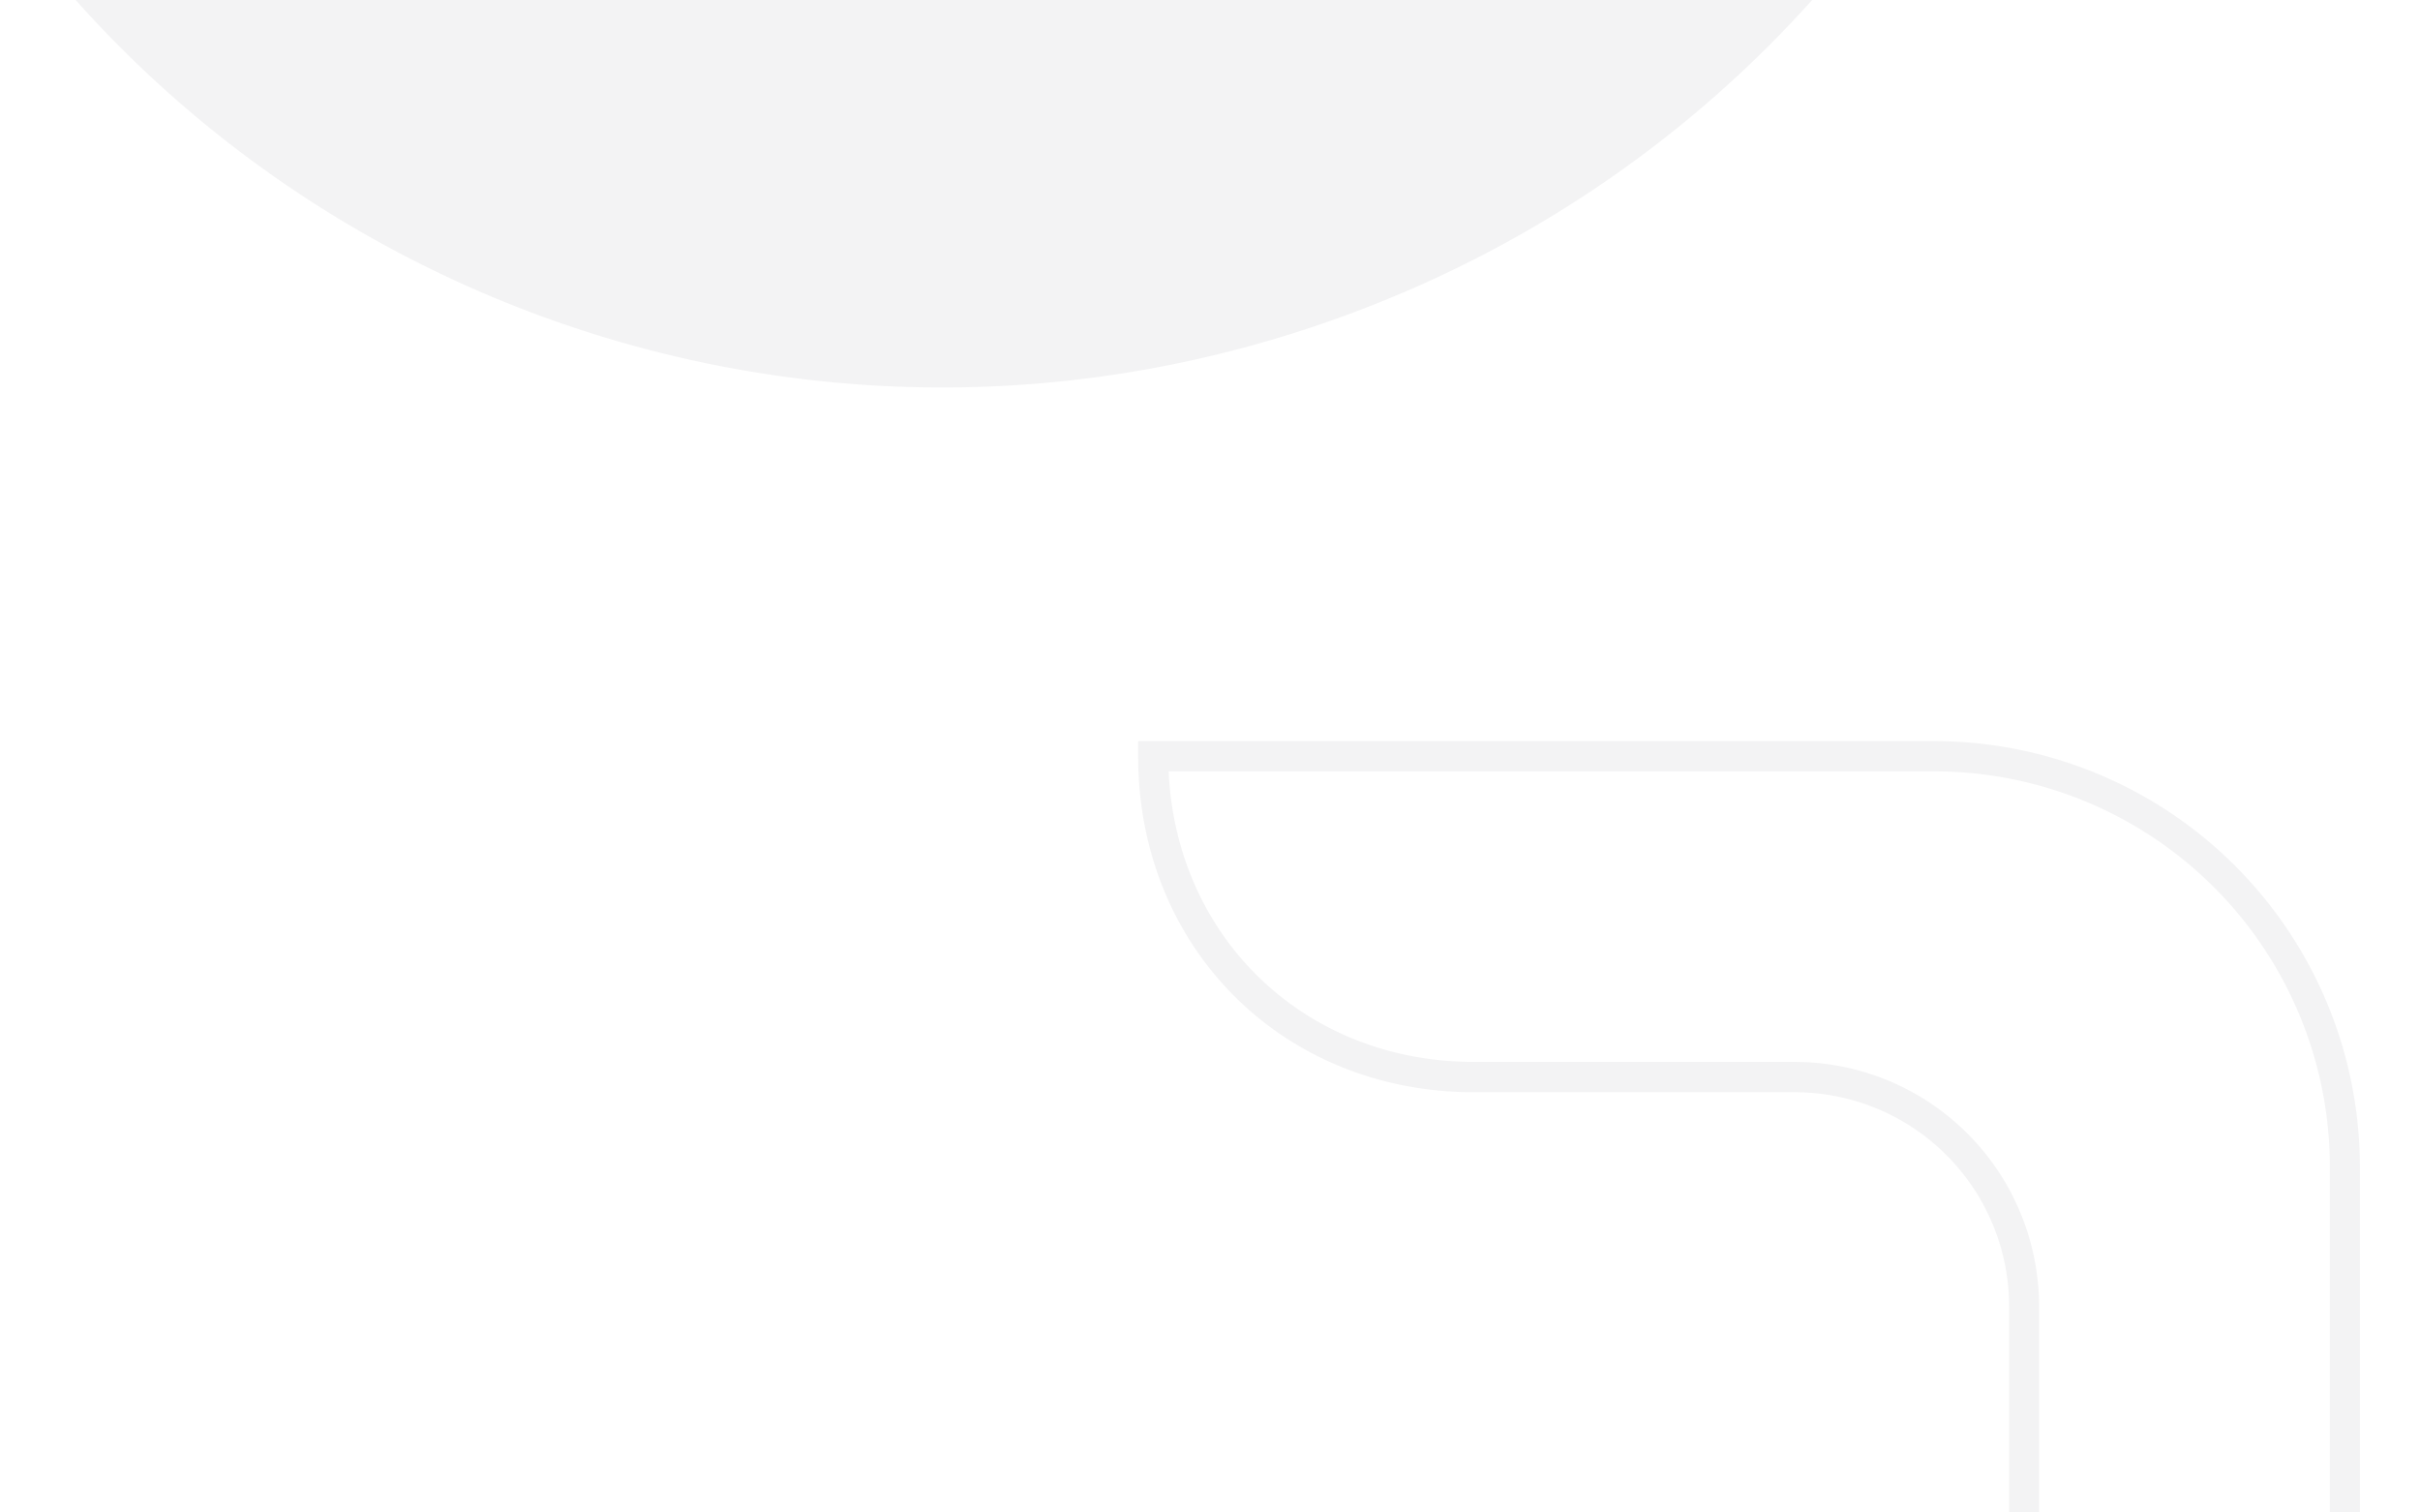 <svg id="68b1c8ac-d506-4546-ac6f-28ddf2ff49f8" data-name="Layer 1" xmlns="http://www.w3.org/2000/svg" viewBox="0 0 320 200"><title>explore-right</title><g style="opacity:0.05;isolation:isolate"><path d="M255.53,489.88h-105v-2c0-25.33,19.1-44.42,44.42-44.42h42.42a28.34,28.34,0,0,0,28.3-28.3V360.61c0-31.47,11.47-53.88,34.1-66.67-22.64-12.79-34.1-35.2-34.1-66.67V172.73a28.34,28.34,0,0,0-28.3-28.3H194.92c-25.33,0-44.42-19.1-44.42-44.42V98h105a56.32,56.32,0,0,1,56.55,56.55v63.64c0,35.37,13.9,60.26,41.32,74l3.58,1.79-3.58,1.79c-27.42,13.71-41.32,38.59-41.32,74v63.64a56.32,56.32,0,0,1-56.55,56.55Zm-101-4h101a52.32,52.32,0,0,0,52.55-52.55V369.7c0-35.54,13.5-61,40.13-75.76-26.64-14.76-40.13-40.22-40.13-75.76V154.55A52.32,52.32,0,0,0,255.53,102h-101c1,22,18,38.42,40.38,38.42h42.42a32.34,32.34,0,0,1,32.3,32.3v54.55c0,31.35,11.86,53.18,35.26,64.88l3.58,1.79-3.58,1.79c-23.39,11.7-35.26,33.52-35.26,64.88v54.55a32.34,32.34,0,0,1-32.3,32.3H194.92C172.55,447.46,155.52,463.83,154.54,485.88Z" style="fill:#010014"/></g><path d="M-7.37-23.86c36.63,62.33,114,91.51,184.87,65.72,79.8-29,121.11-116.8,92.28-196a152.6,152.6,0,0,0-10.66-23.11Z" style="fill:#010014;opacity:0.05;isolation:isolate"/></svg>